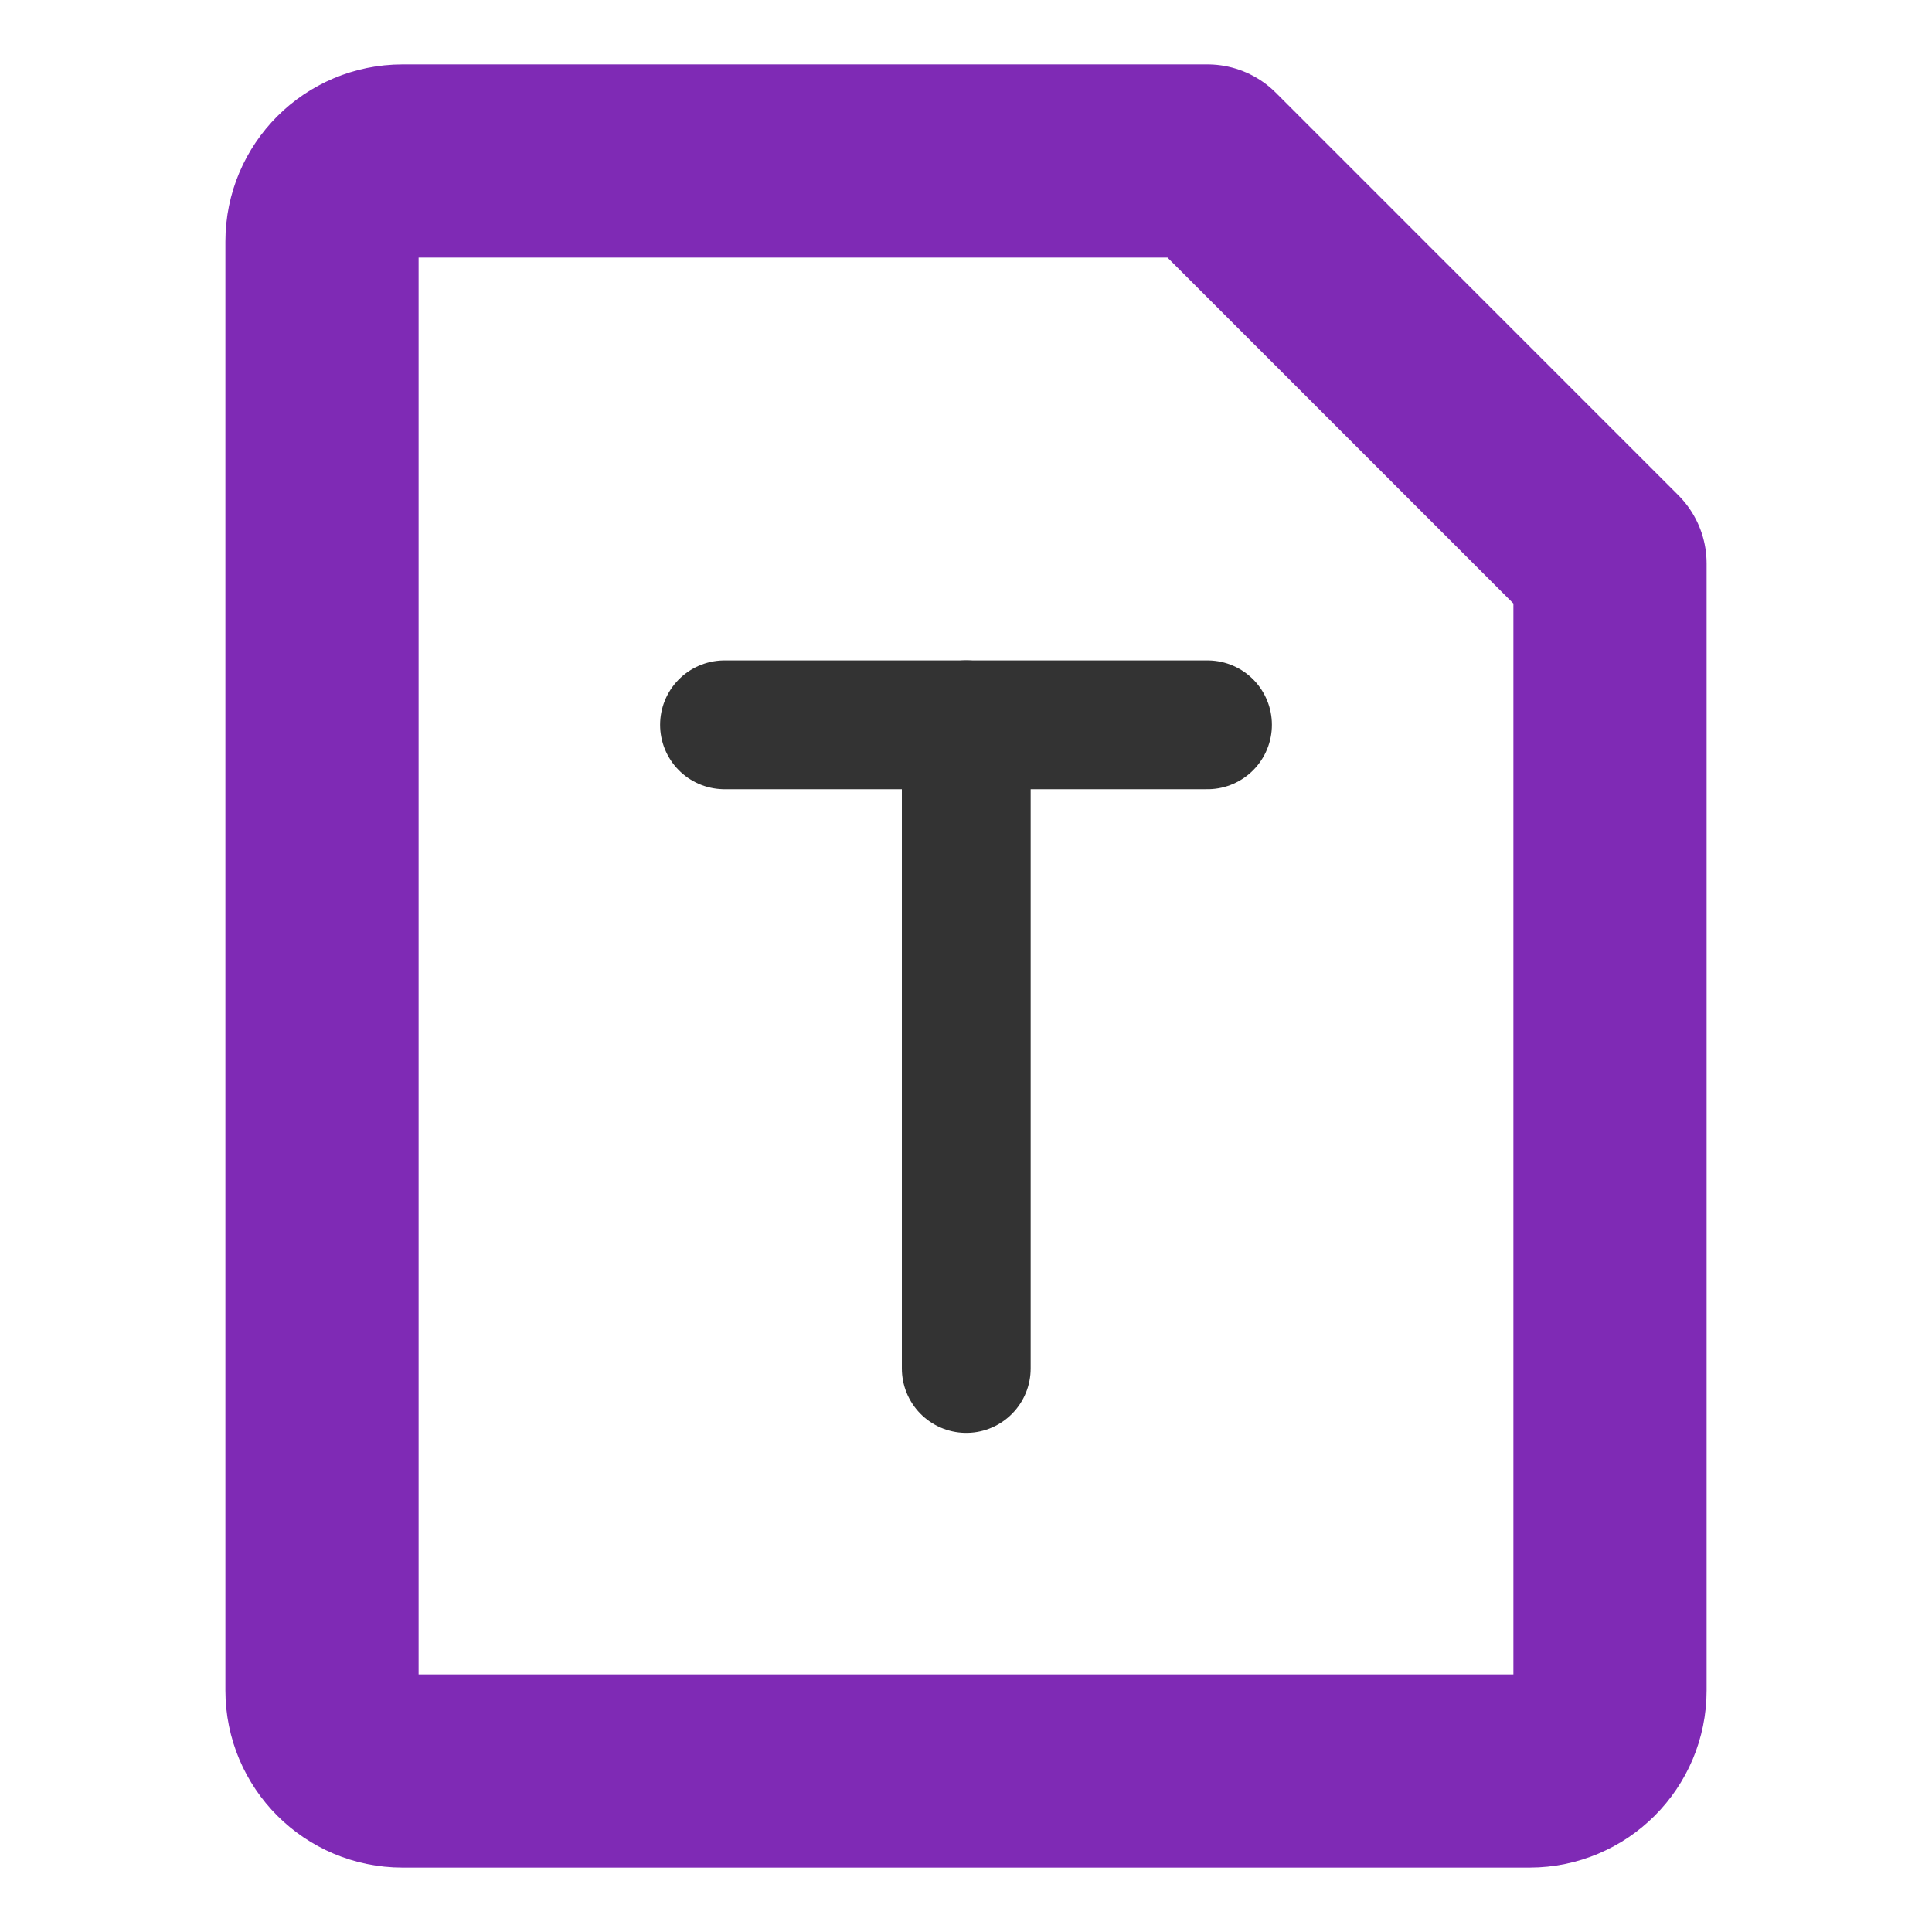 <svg width="30" height="30" viewBox="0 0 30 30" fill="none" xmlns="http://www.w3.org/2000/svg">
<path d="M6.25 2.5H18.75L25 8.75V26.25C25 26.94 24.44 27.5 23.75 27.5H6.25C5.56 27.5 5 26.94 5 26.25V3.75C5 3.06 5.56 2.5 6.25 2.5Z" stroke="#7F2AB5" stroke-width="3" stroke-linejoin="round"/>
<path d="M11.25 11.255H18.75" stroke="#333333" stroke-width="2" stroke-linecap="round"/>
<path d="M15.004 11.255V21.25" stroke="#333333" stroke-width="2" stroke-linecap="round"/>
</svg>
